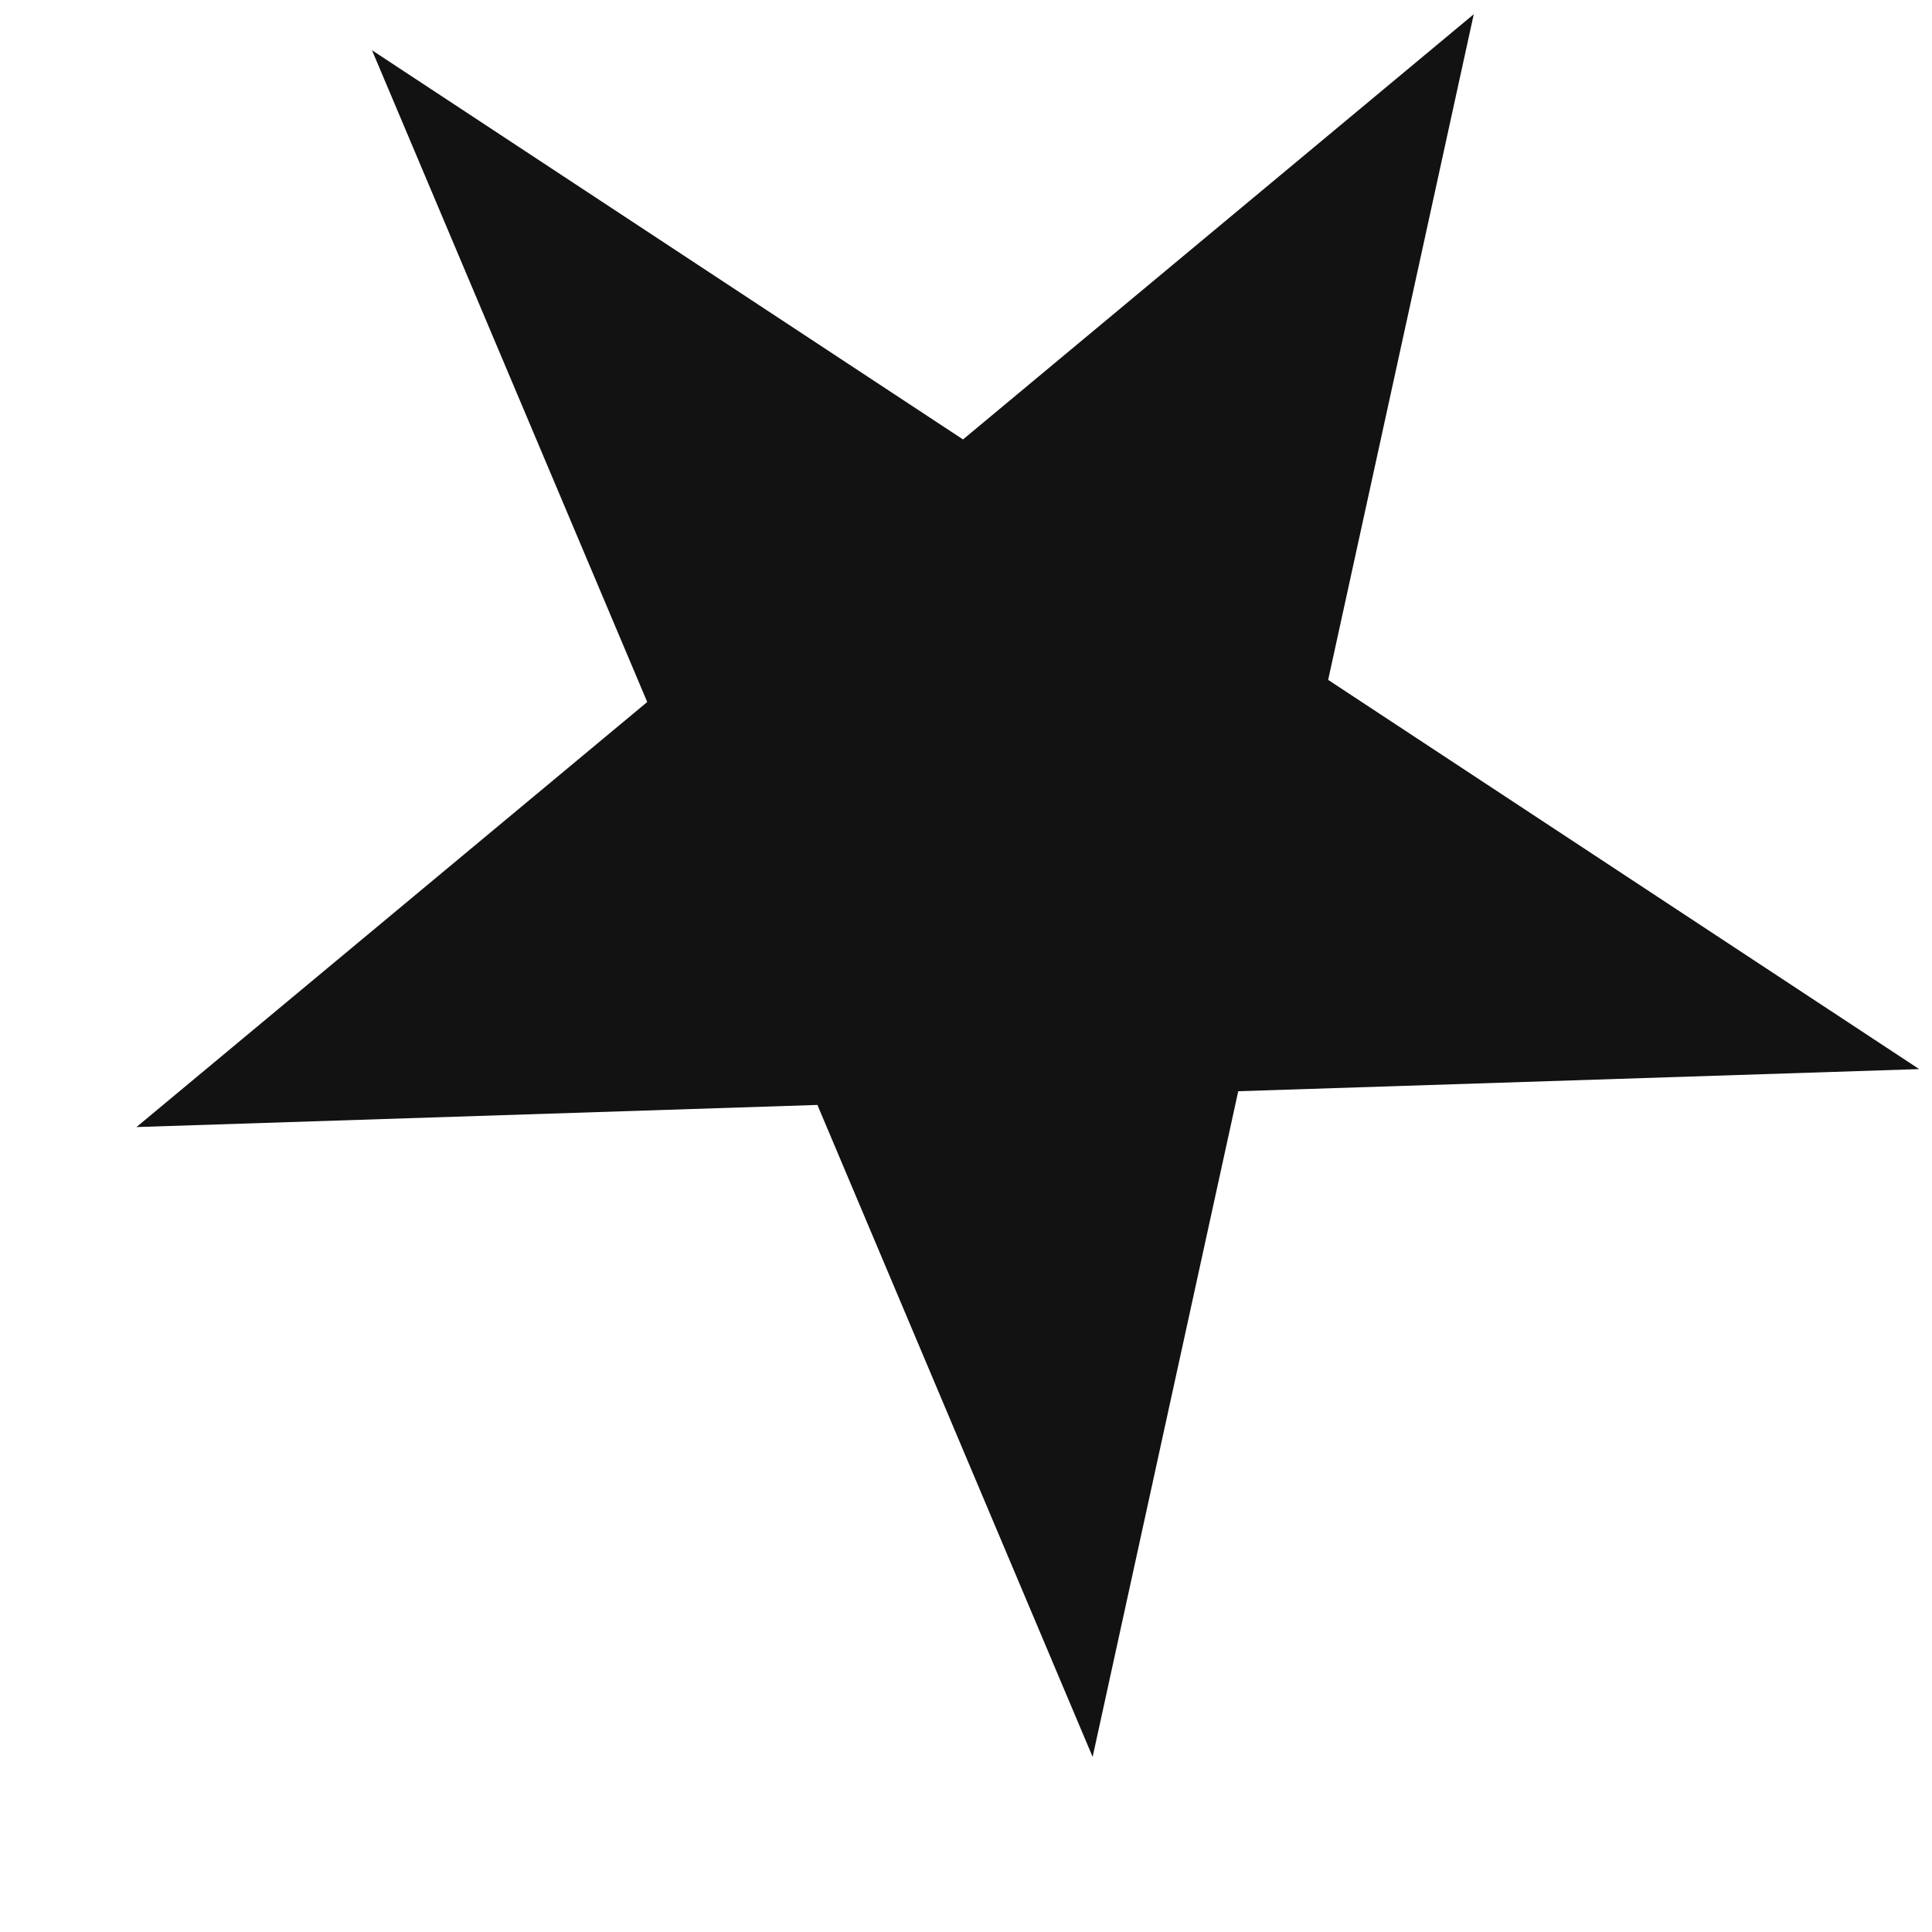 <svg width="11" height="11" viewBox="0 0 11 11" fill="none" xmlns="http://www.w3.org/2000/svg">
<path d="M2.118 0.286L5.483 2.502L8.391 0.081L7.562 3.871L10.927 6.087L7.05 6.213L6.221 10.003L4.654 6.291L0.777 6.417L3.685 3.997L2.118 0.286Z" fill="#121212"/>
</svg>
